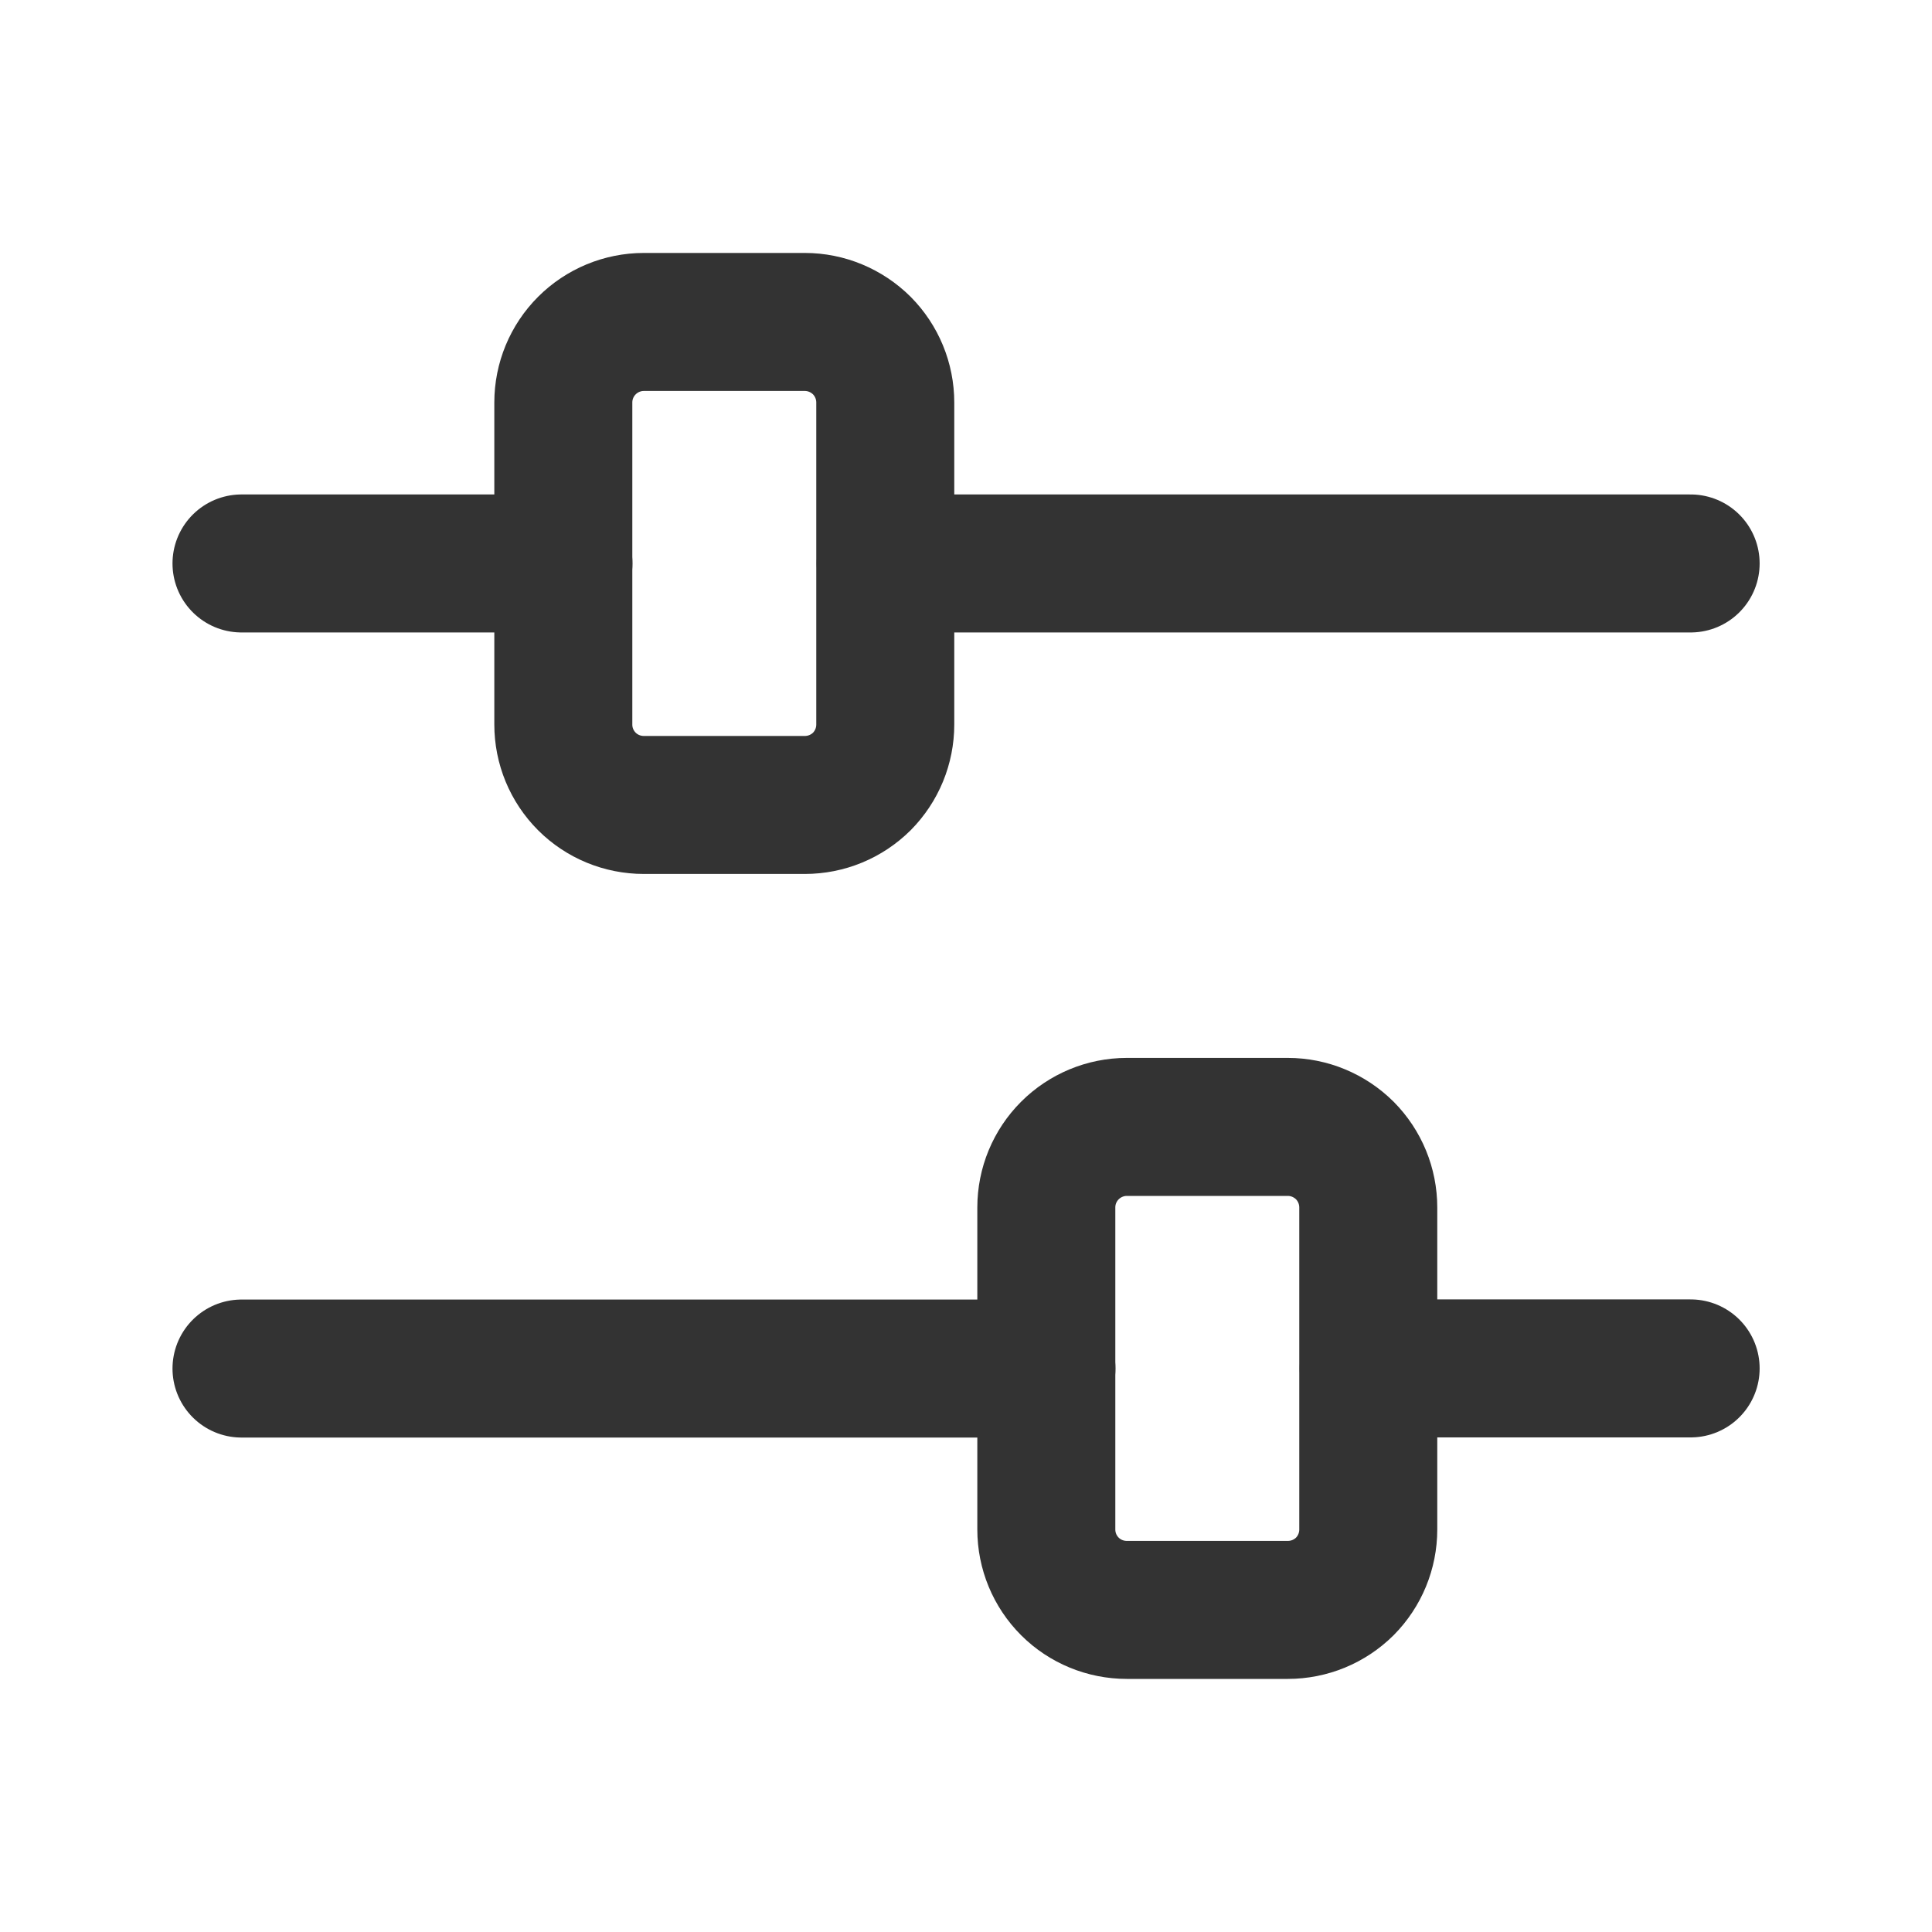 <svg width="14" height="14" viewBox="0 0 14 14" fill="none" xmlns="http://www.w3.org/2000/svg">
<path fill-rule="evenodd" clip-rule="evenodd" d="M8.165 8.166H9.332C9.487 8.166 9.635 8.228 9.745 8.337C9.854 8.447 9.915 8.595 9.915 8.75V11.083C9.915 11.238 9.854 11.386 9.745 11.496C9.635 11.605 9.487 11.666 9.332 11.666H8.165C8.011 11.666 7.862 11.605 7.753 11.496C7.643 11.386 7.582 11.238 7.582 11.083V8.75C7.582 8.595 7.643 8.447 7.753 8.337C7.862 8.228 8.011 8.166 8.165 8.166V8.166Z" stroke="#333333" stroke-linecap="round" stroke-linejoin="round"/>
<path d="M12.251 9.916H9.918" stroke="#333333" stroke-linecap="round" stroke-linejoin="round"/>
<path d="M7.583 9.917H1.75" stroke="#333333" stroke-linecap="round" stroke-linejoin="round"/>
<path fill-rule="evenodd" clip-rule="evenodd" d="M5.832 5.833H4.665C4.511 5.833 4.362 5.772 4.253 5.663C4.143 5.553 4.082 5.405 4.082 5.25V2.917C4.082 2.762 4.143 2.614 4.253 2.504C4.362 2.395 4.511 2.333 4.665 2.333H5.832C5.987 2.333 6.135 2.395 6.245 2.504C6.354 2.614 6.415 2.762 6.415 2.917V5.25C6.415 5.405 6.354 5.553 6.245 5.663C6.135 5.772 5.987 5.833 5.832 5.833Z" stroke="#333333" stroke-linecap="round" stroke-linejoin="round"/>
<path d="M1.75 4.083H4.083" stroke="#333333" stroke-linecap="round" stroke-linejoin="round"/>
<path d="M6.418 4.083H12.251" stroke="#333333" stroke-linecap="round" stroke-linejoin="round"/>
</svg>
